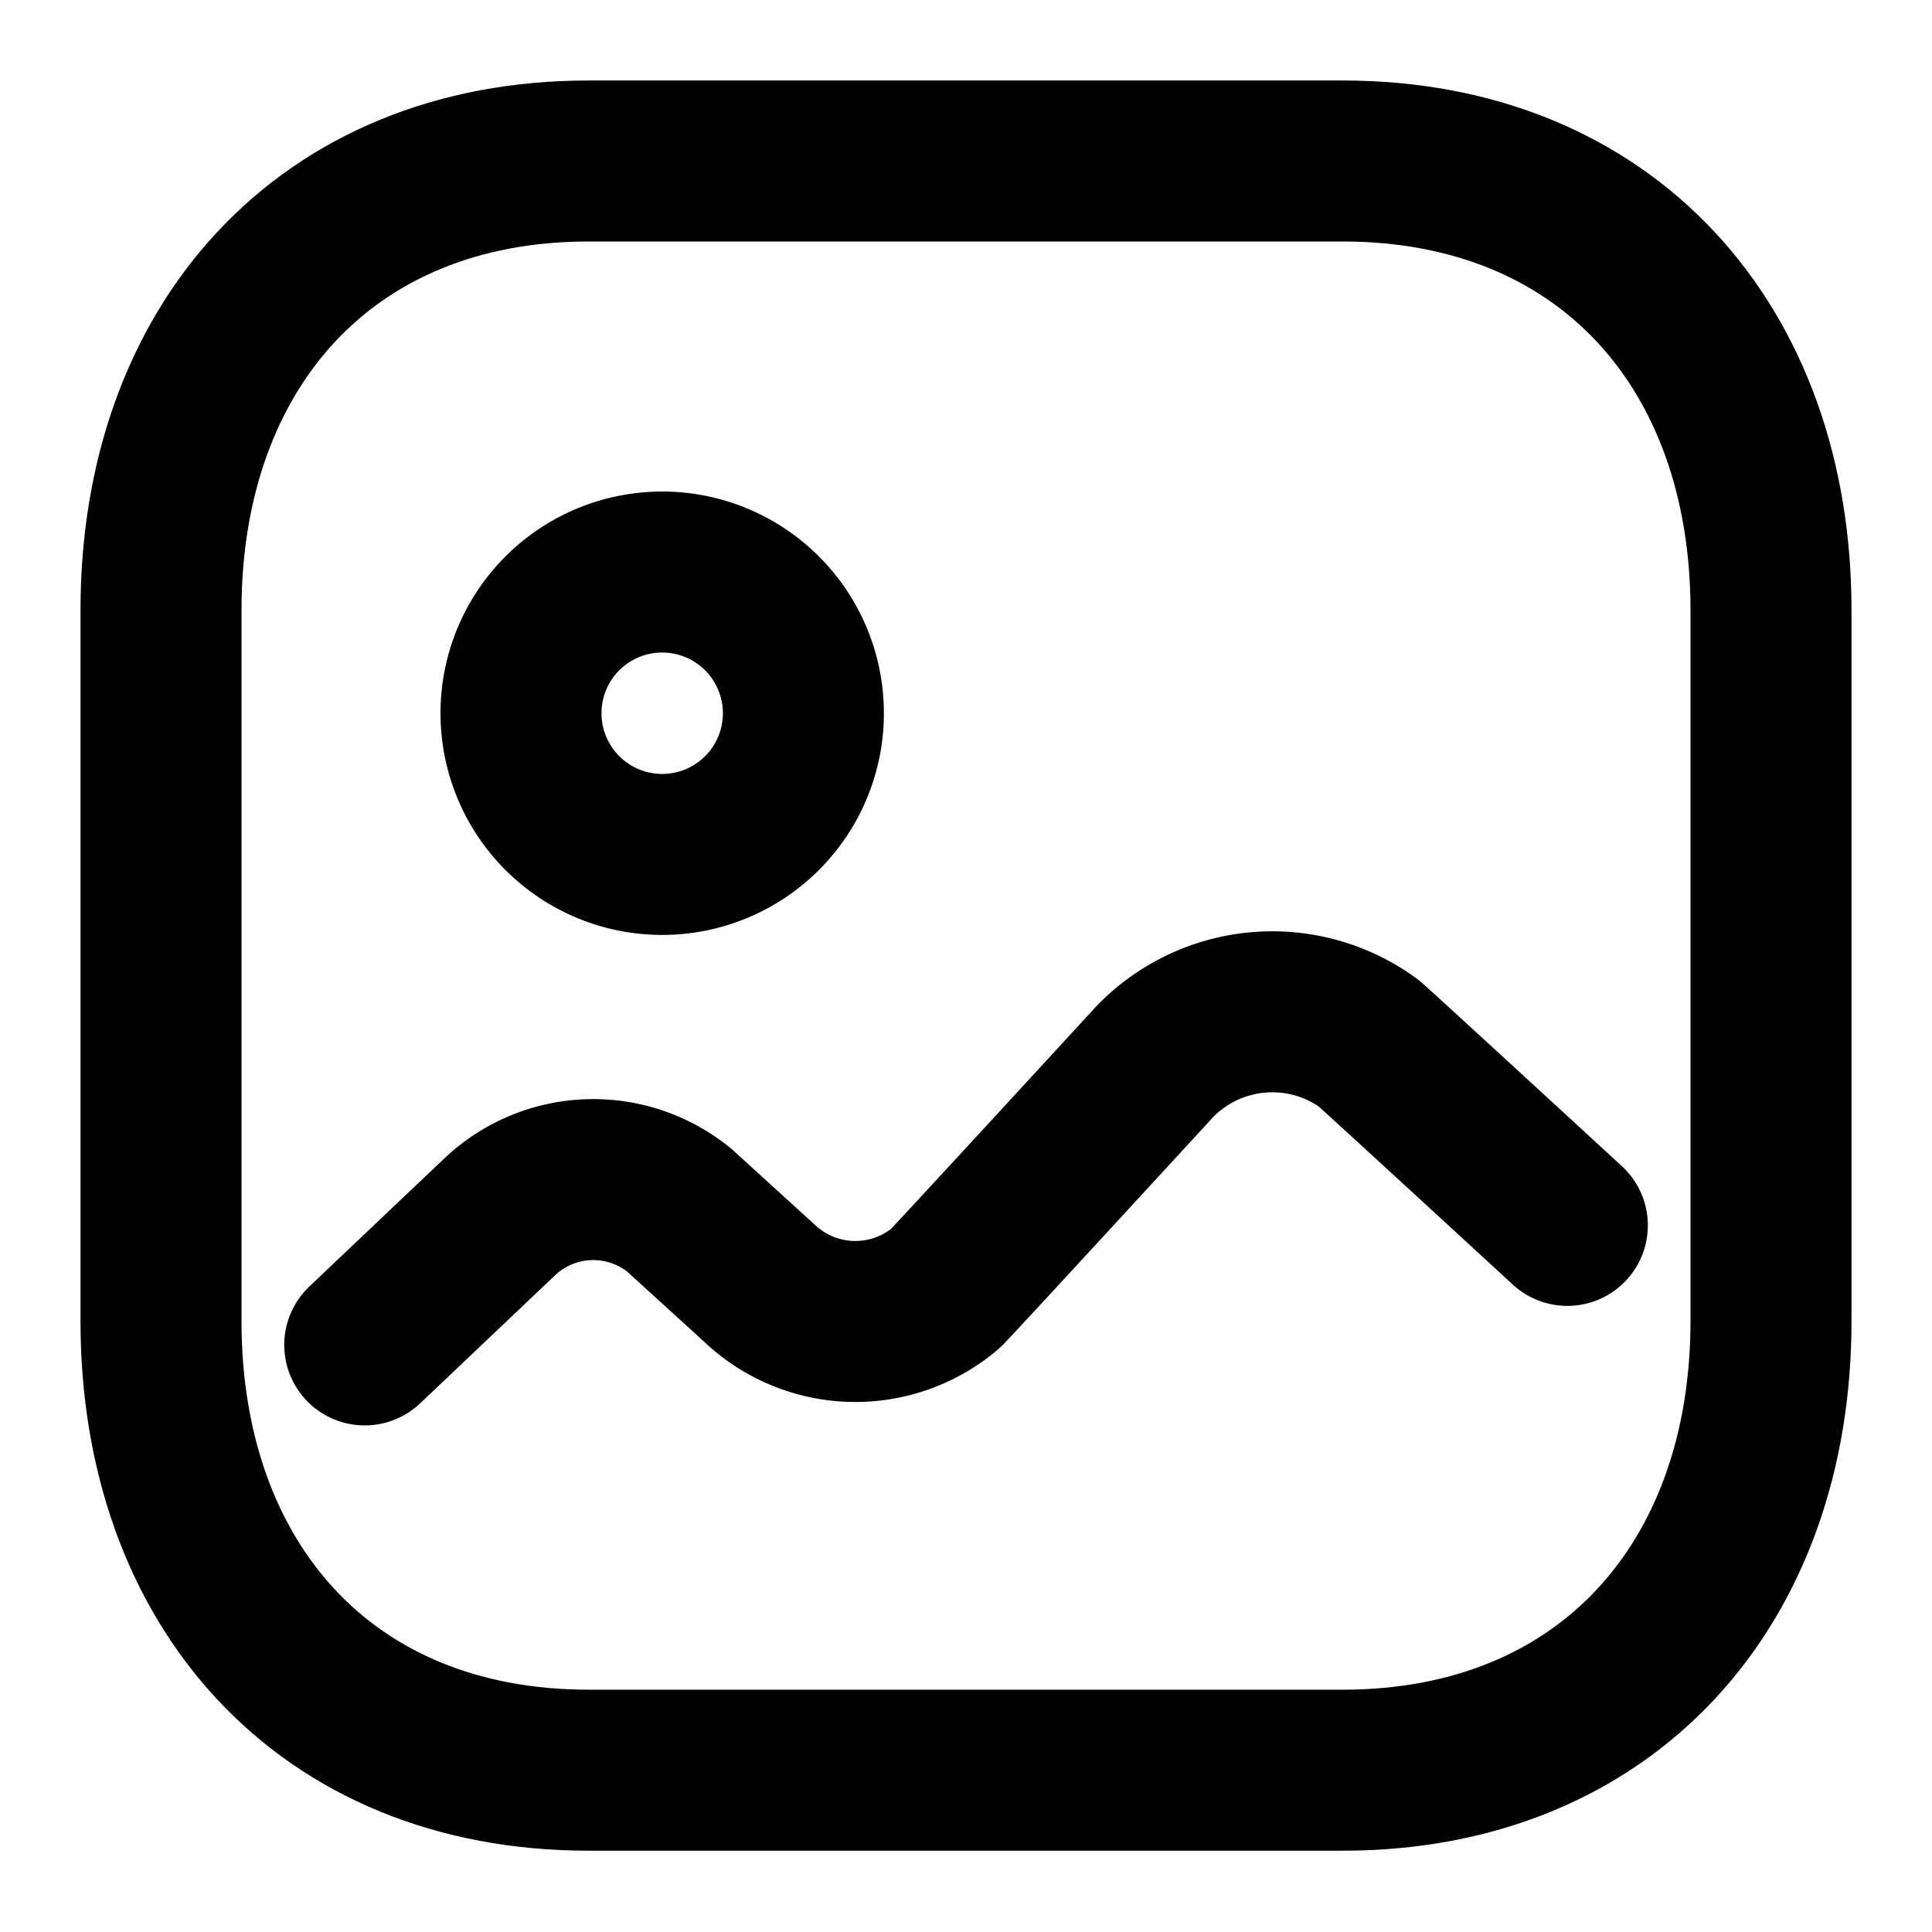 <svg xmlns="http://www.w3.org/2000/svg" width="24" height="24" viewBox="0 0 24 24">
  <g id="Raggruppa_865" data-name="Raggruppa 865" transform="translate(-673 -288.087)">
    <g id="Image" transform="translate(674.25 289.337)">
      <path id="Stroke_1" data-name="Stroke 1" d="M20,5.579V14.41c0,3.272-2.048,5.58-5.32,5.58H5.309C2.037,19.989,0,17.681,0,14.41V5.579C0,2.307,2.048,0,5.309,0H14.68C17.952,0,20,2.307,20,5.579Z" transform="translate(0.75 0.75)" fill="none" stroke="#000" stroke-linecap="round" stroke-linejoin="round" stroke-miterlimit="10" stroke-width="2"/>
      <path id="Stroke_3" data-name="Stroke 3" d="M0,4.137,1.7,2.524a1.692,1.692,0,0,1,2.208-.06l1.045.952a1.731,1.731,0,0,0,2.26.02C7.257,3.4,9.818.614,9.818.614A2.032,2.032,0,0,1,12.466.385c.054.04,2.473,2.267,2.473,2.267" transform="translate(3.281 11.32)" fill="none" stroke="#000" stroke-linecap="round" stroke-linejoin="round" stroke-miterlimit="10" stroke-width="2"/>
      <path id="Stroke_5" data-name="Stroke 5" d="M3.508,1.754A1.754,1.754,0,1,1,1.754,0,1.754,1.754,0,0,1,3.508,1.754Z" transform="translate(5.222 5.856)" fill="none" stroke="#000" stroke-linecap="round" stroke-linejoin="round" stroke-miterlimit="10" stroke-width="2"/>
    </g>
    <rect id="Rettangolo_2175" data-name="Rettangolo 2175" width="24" height="24" transform="translate(673 288.087)" fill="none"/>
  </g>
</svg>
